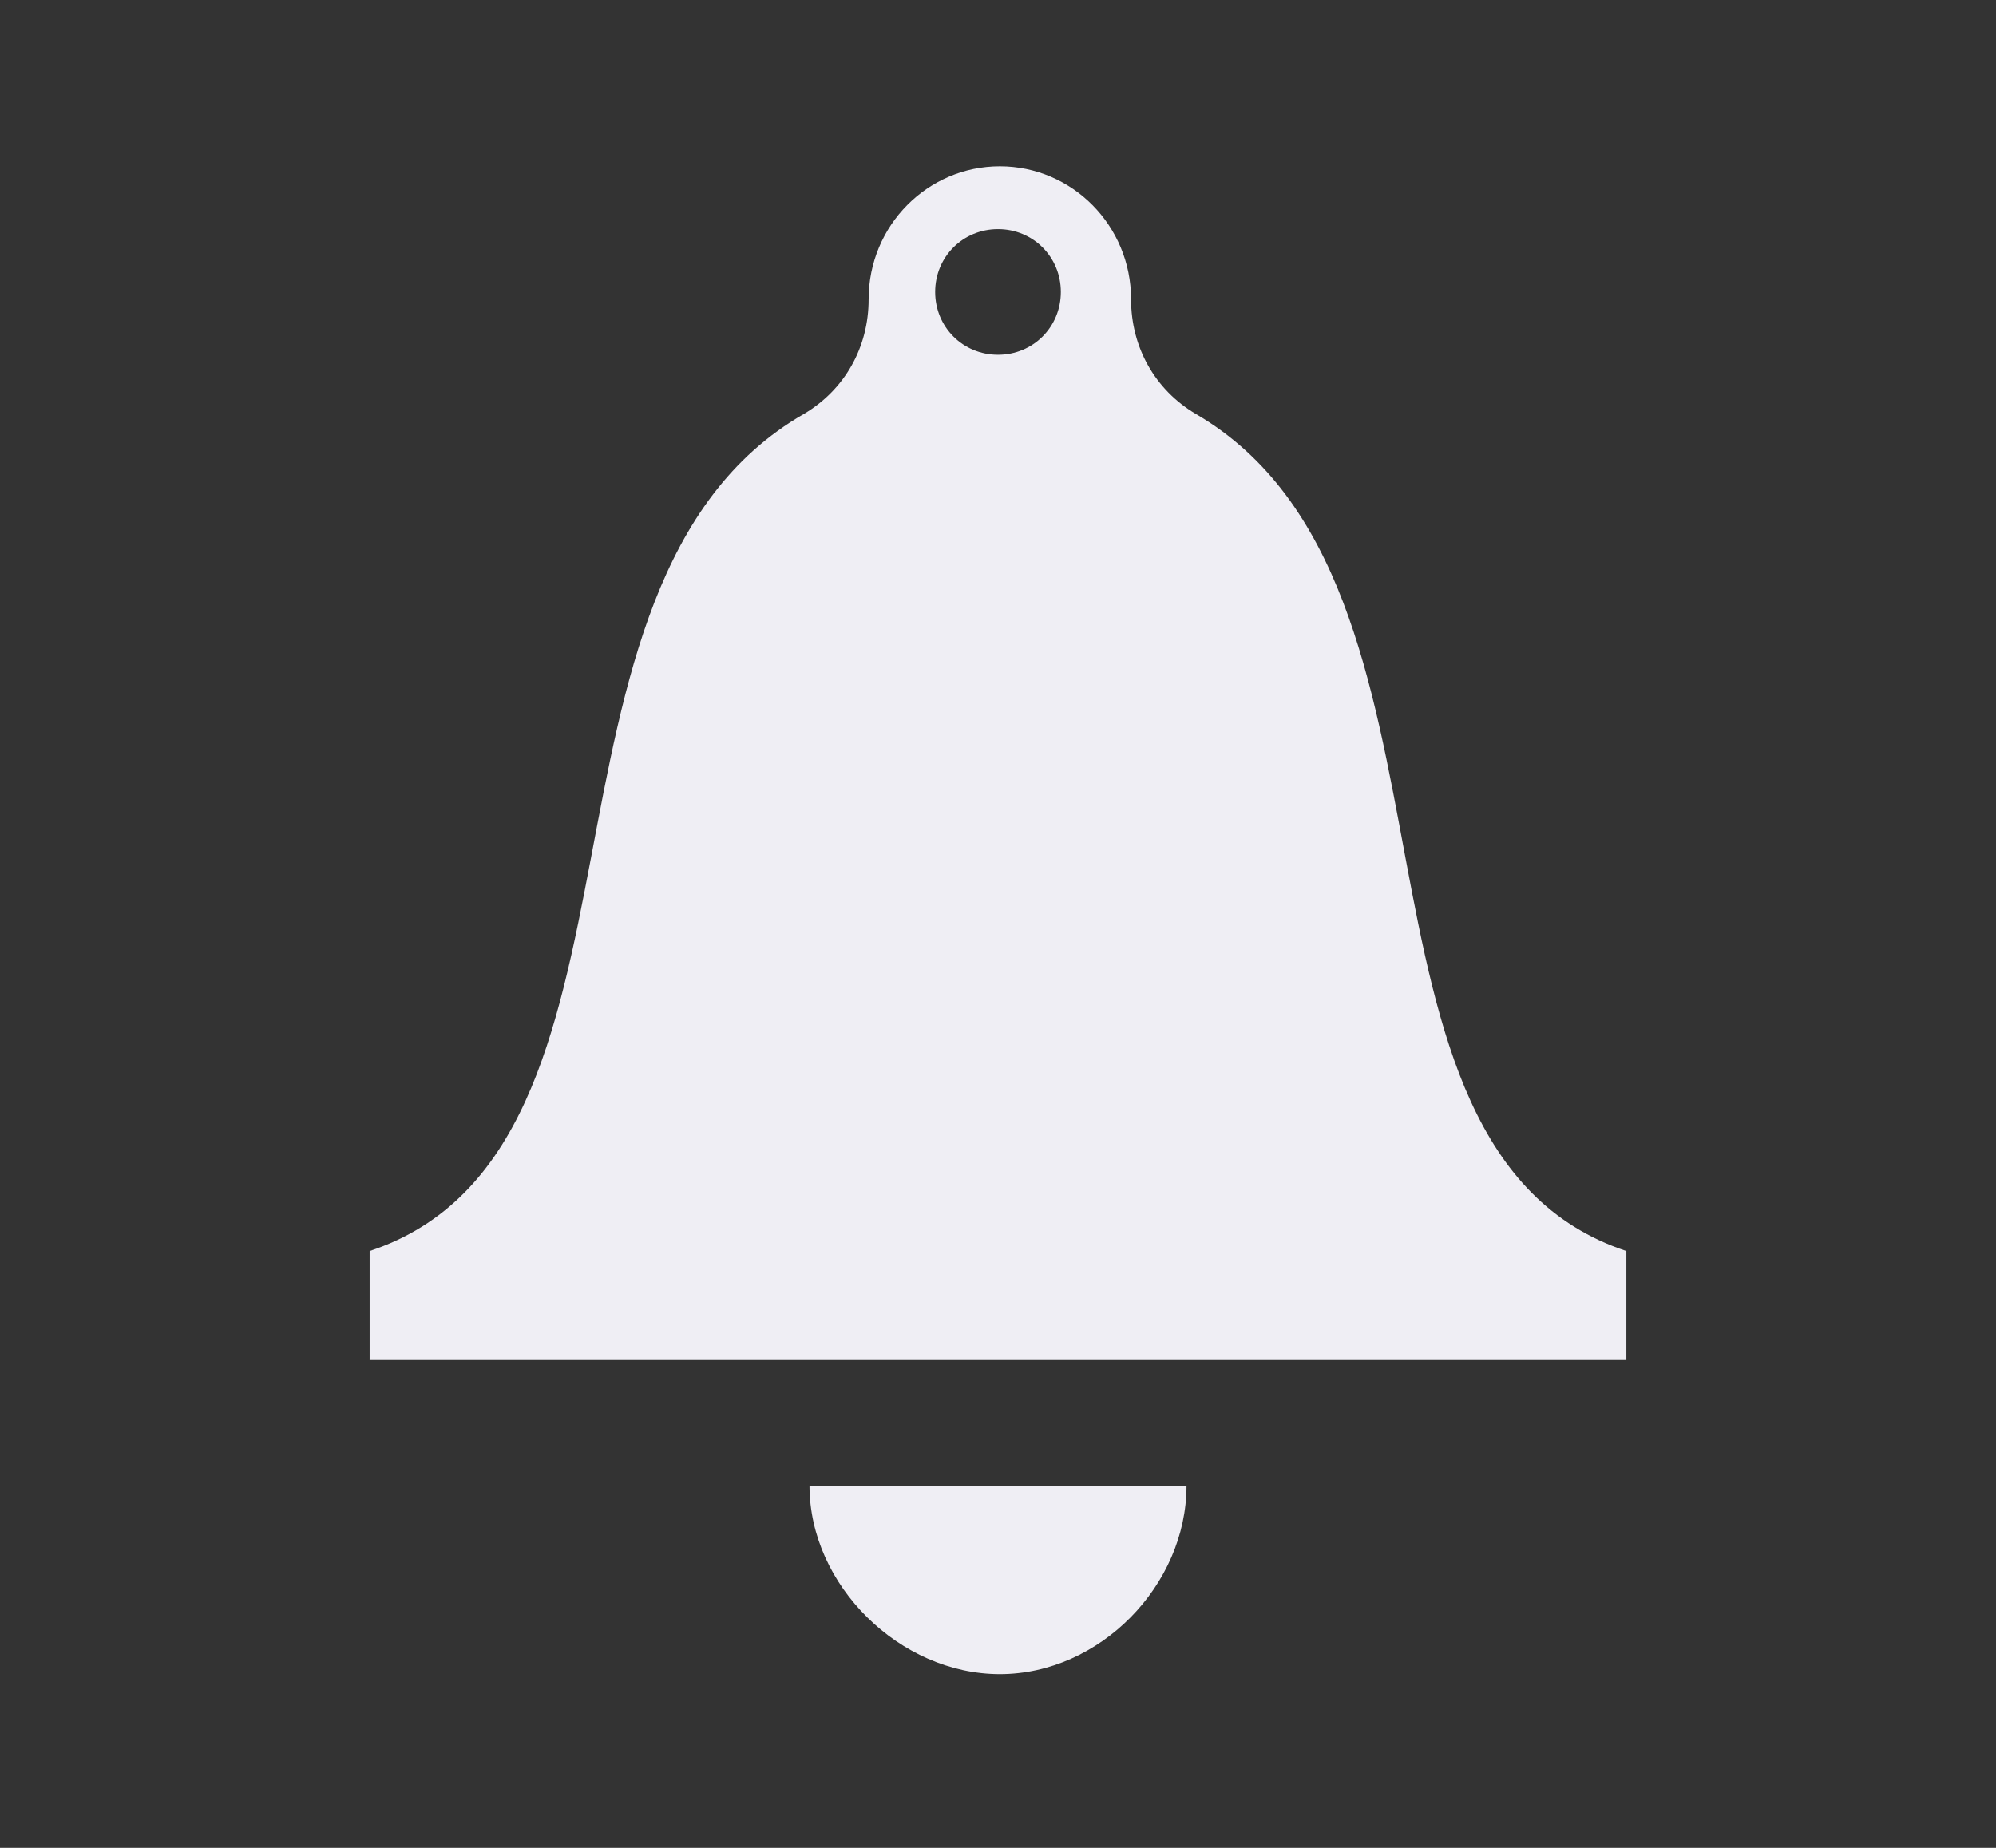 <?xml version="1.0" encoding="utf-8"?>
<!-- Generator: Adobe Illustrator 27.3.0, SVG Export Plug-In . SVG Version: 6.00 Build 0)  -->
<svg version="1.1" id="Capa_1" xmlns="http://www.w3.org/2000/svg" xmlns:xlink="http://www.w3.org/1999/xlink" x="0px" y="0px"
	 viewBox="0 0 108 100" style="enable-background:new 0 0 108 100;" xml:space="preserve">
<rect x="0" y="0" width="108" height="100" fill="#333333" stroke="none"/>
<style type="text/css">
	.st0{clip-path:url(#SVGID_00000112597989264194475430000006374655857772765347_);}
	.st1{fill:#EFEEF4;}
</style>
<g>
	<defs>
		<rect id="SVGID_1_" y="0" width="108" height="100"/>
	</defs>
	<clipPath id="SVGID_00000044173194798729340500000006589390705737732266_">
		<use xlink:href="#SVGID_1_"  style="overflow:visible;"/>
	</clipPath>
	<g style="clip-path:url(#SVGID_00000044173194798729340500000006589390705737732266_);">
		<path class="st1" d="M64.7,22.4c-2.2-1.3-3.5-3.6-3.5-6.2v0c0-4-3.2-7.2-7.1-7.2s-7.1,3.2-7.1,7.2v0c0,2.6-1.3,4.9-3.5,6.2
			C27.5,31.6,36.6,62.2,20,67.7v5.9h68v-5.9C71.4,62.2,80.5,31.6,64.7,22.4z M54,12.4c1.9,0,3.4,1.5,3.4,3.4c0,1.9-1.5,3.4-3.4,3.4
			s-3.4-1.5-3.4-3.4C50.6,13.9,52.1,12.4,54,12.4z M64.2,80.4c0,5.4-4.7,10.2-10.1,10.2s-10.3-4.8-10.3-10.2H64.2z"/>
	</g>
</g>
</svg>
